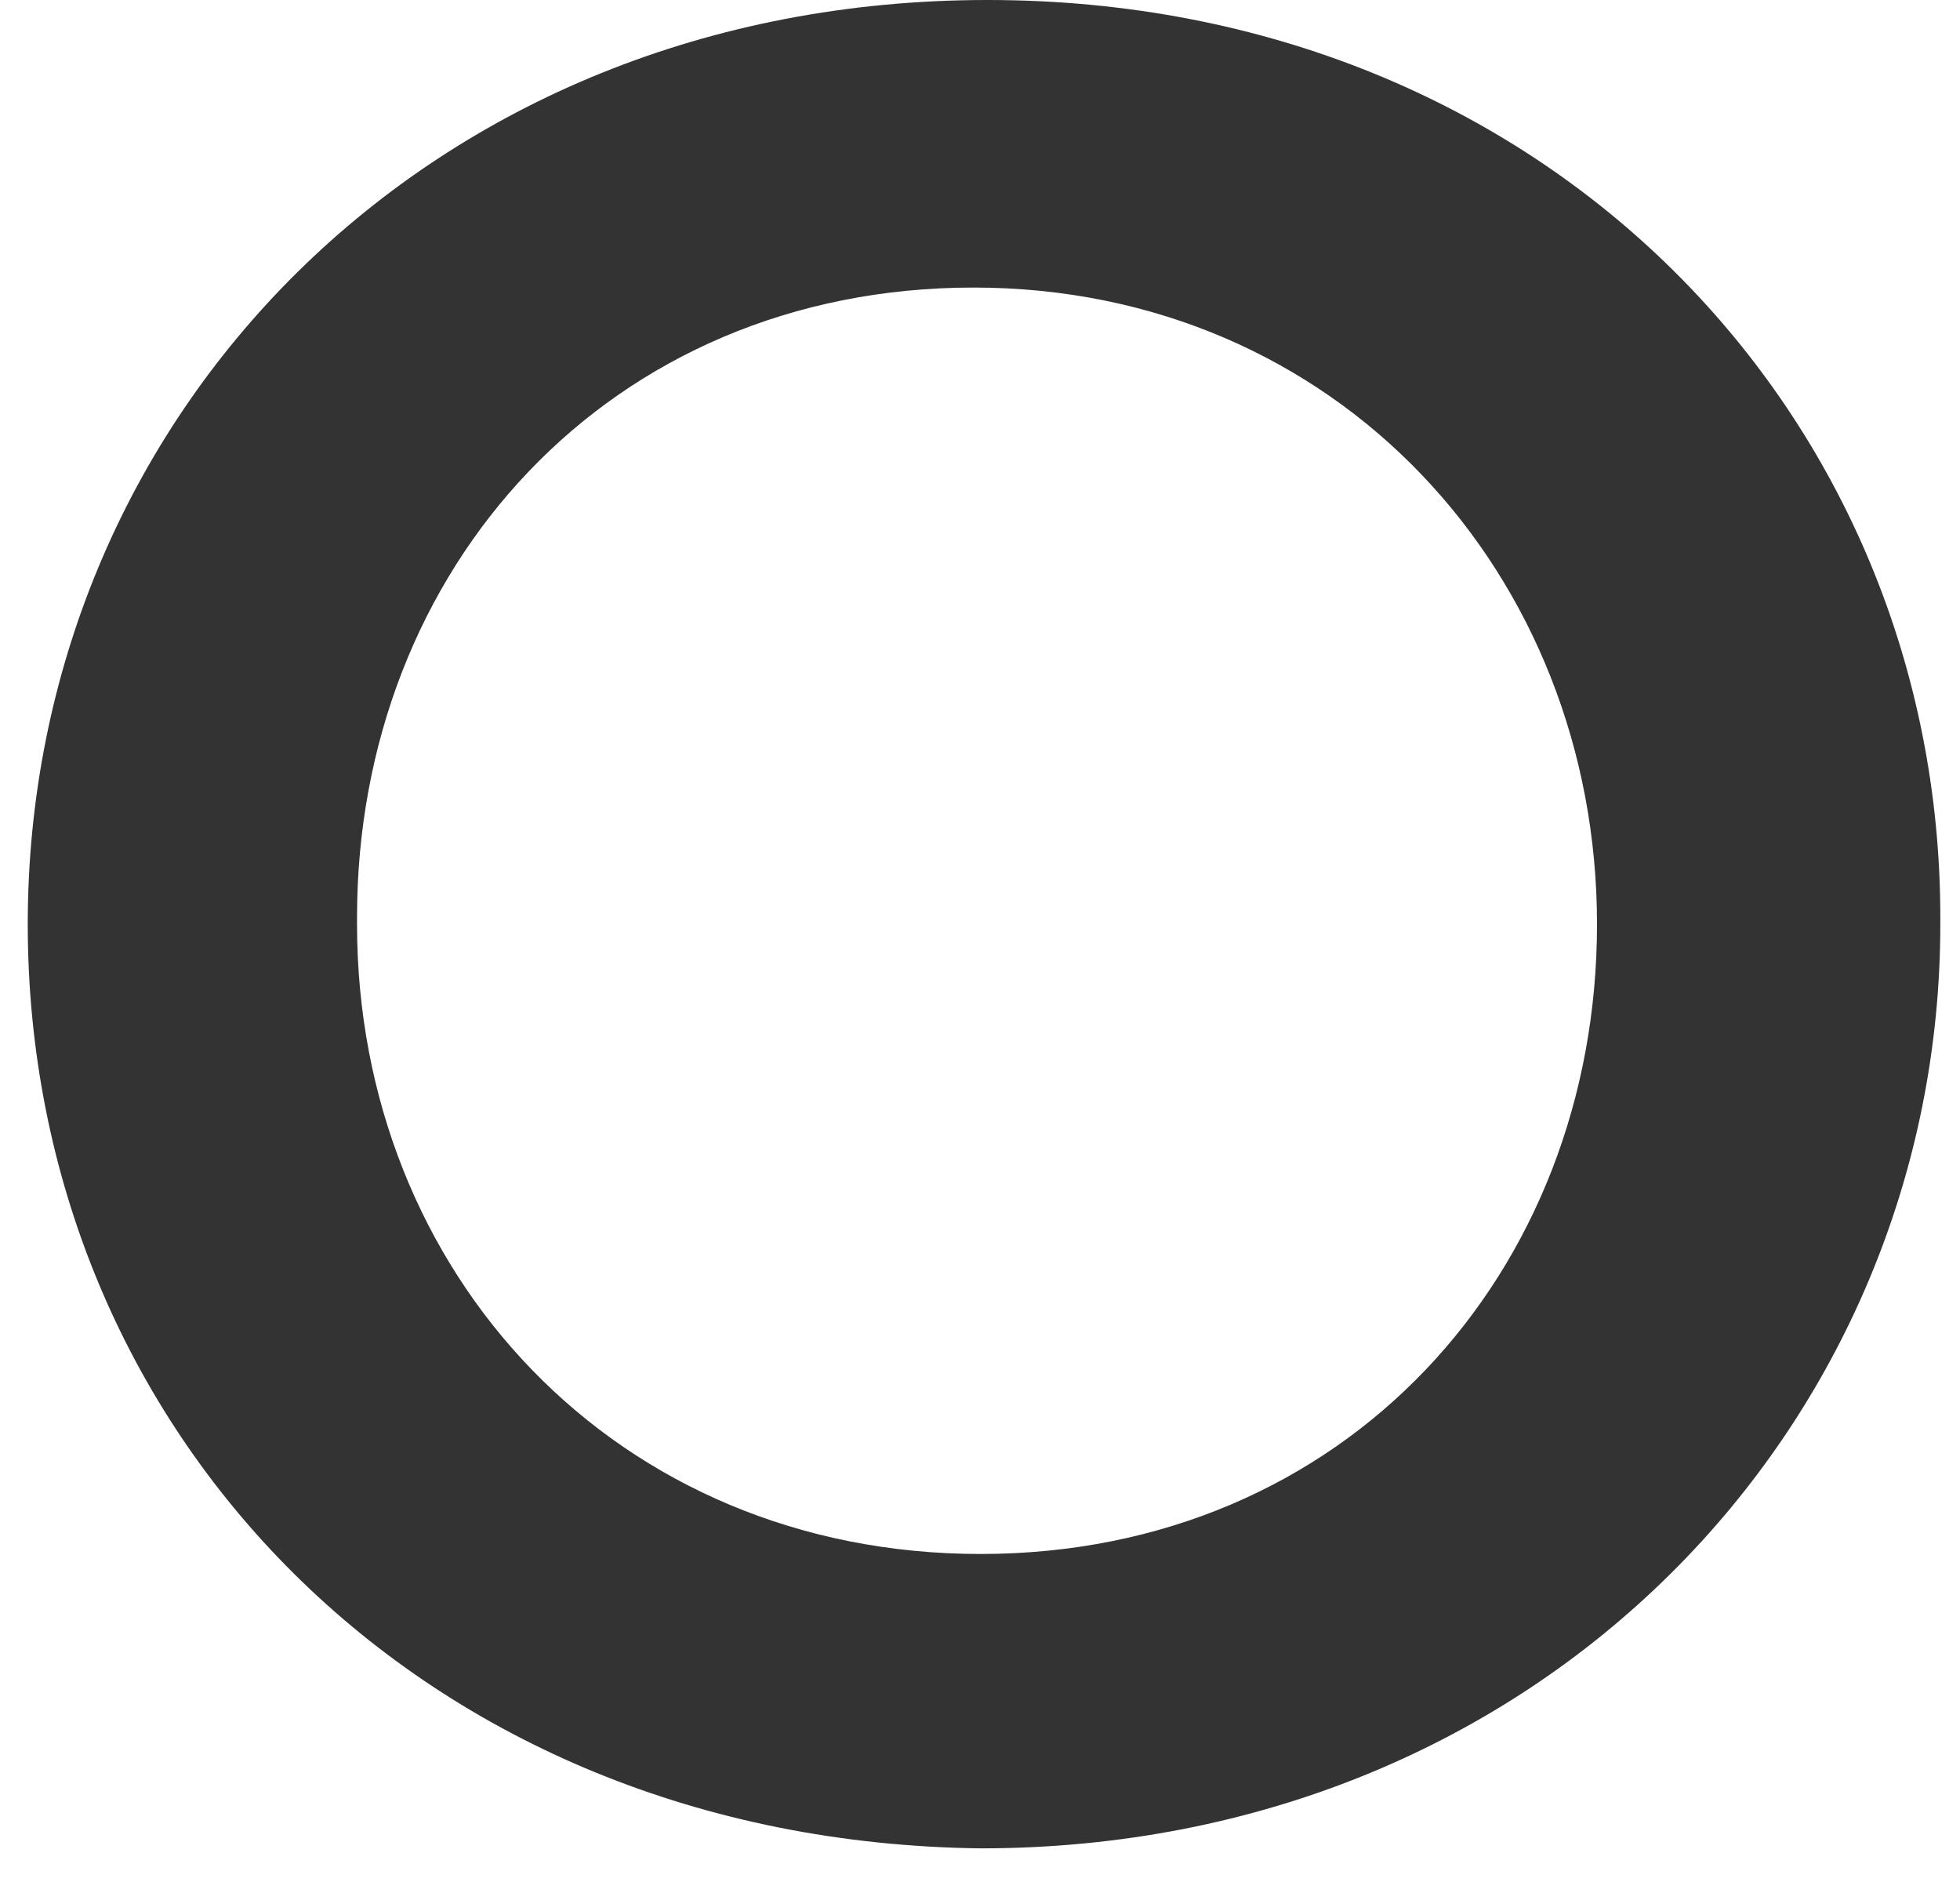 <svg width="25" height="24" viewBox="0 0 25 24" fill="none" xmlns="http://www.w3.org/2000/svg">
<path d="M0.354 11.786C0.354 5.325 5.448 -3.05176e-05 12.596 -3.05176e-05C19.745 -3.05176e-05 24.749 5.325 24.749 11.698V11.786C24.749 18.159 19.656 23.571 12.507 23.571C5.358 23.484 0.354 18.246 0.354 11.786ZM20.37 11.786C20.37 7.333 17.064 3.667 12.418 3.667C7.771 3.667 4.554 7.246 4.554 11.698V11.786C4.554 16.238 7.86 19.817 12.507 19.817C17.154 19.817 20.37 16.238 20.37 11.786Z" fill="#333333"/>
</svg>
